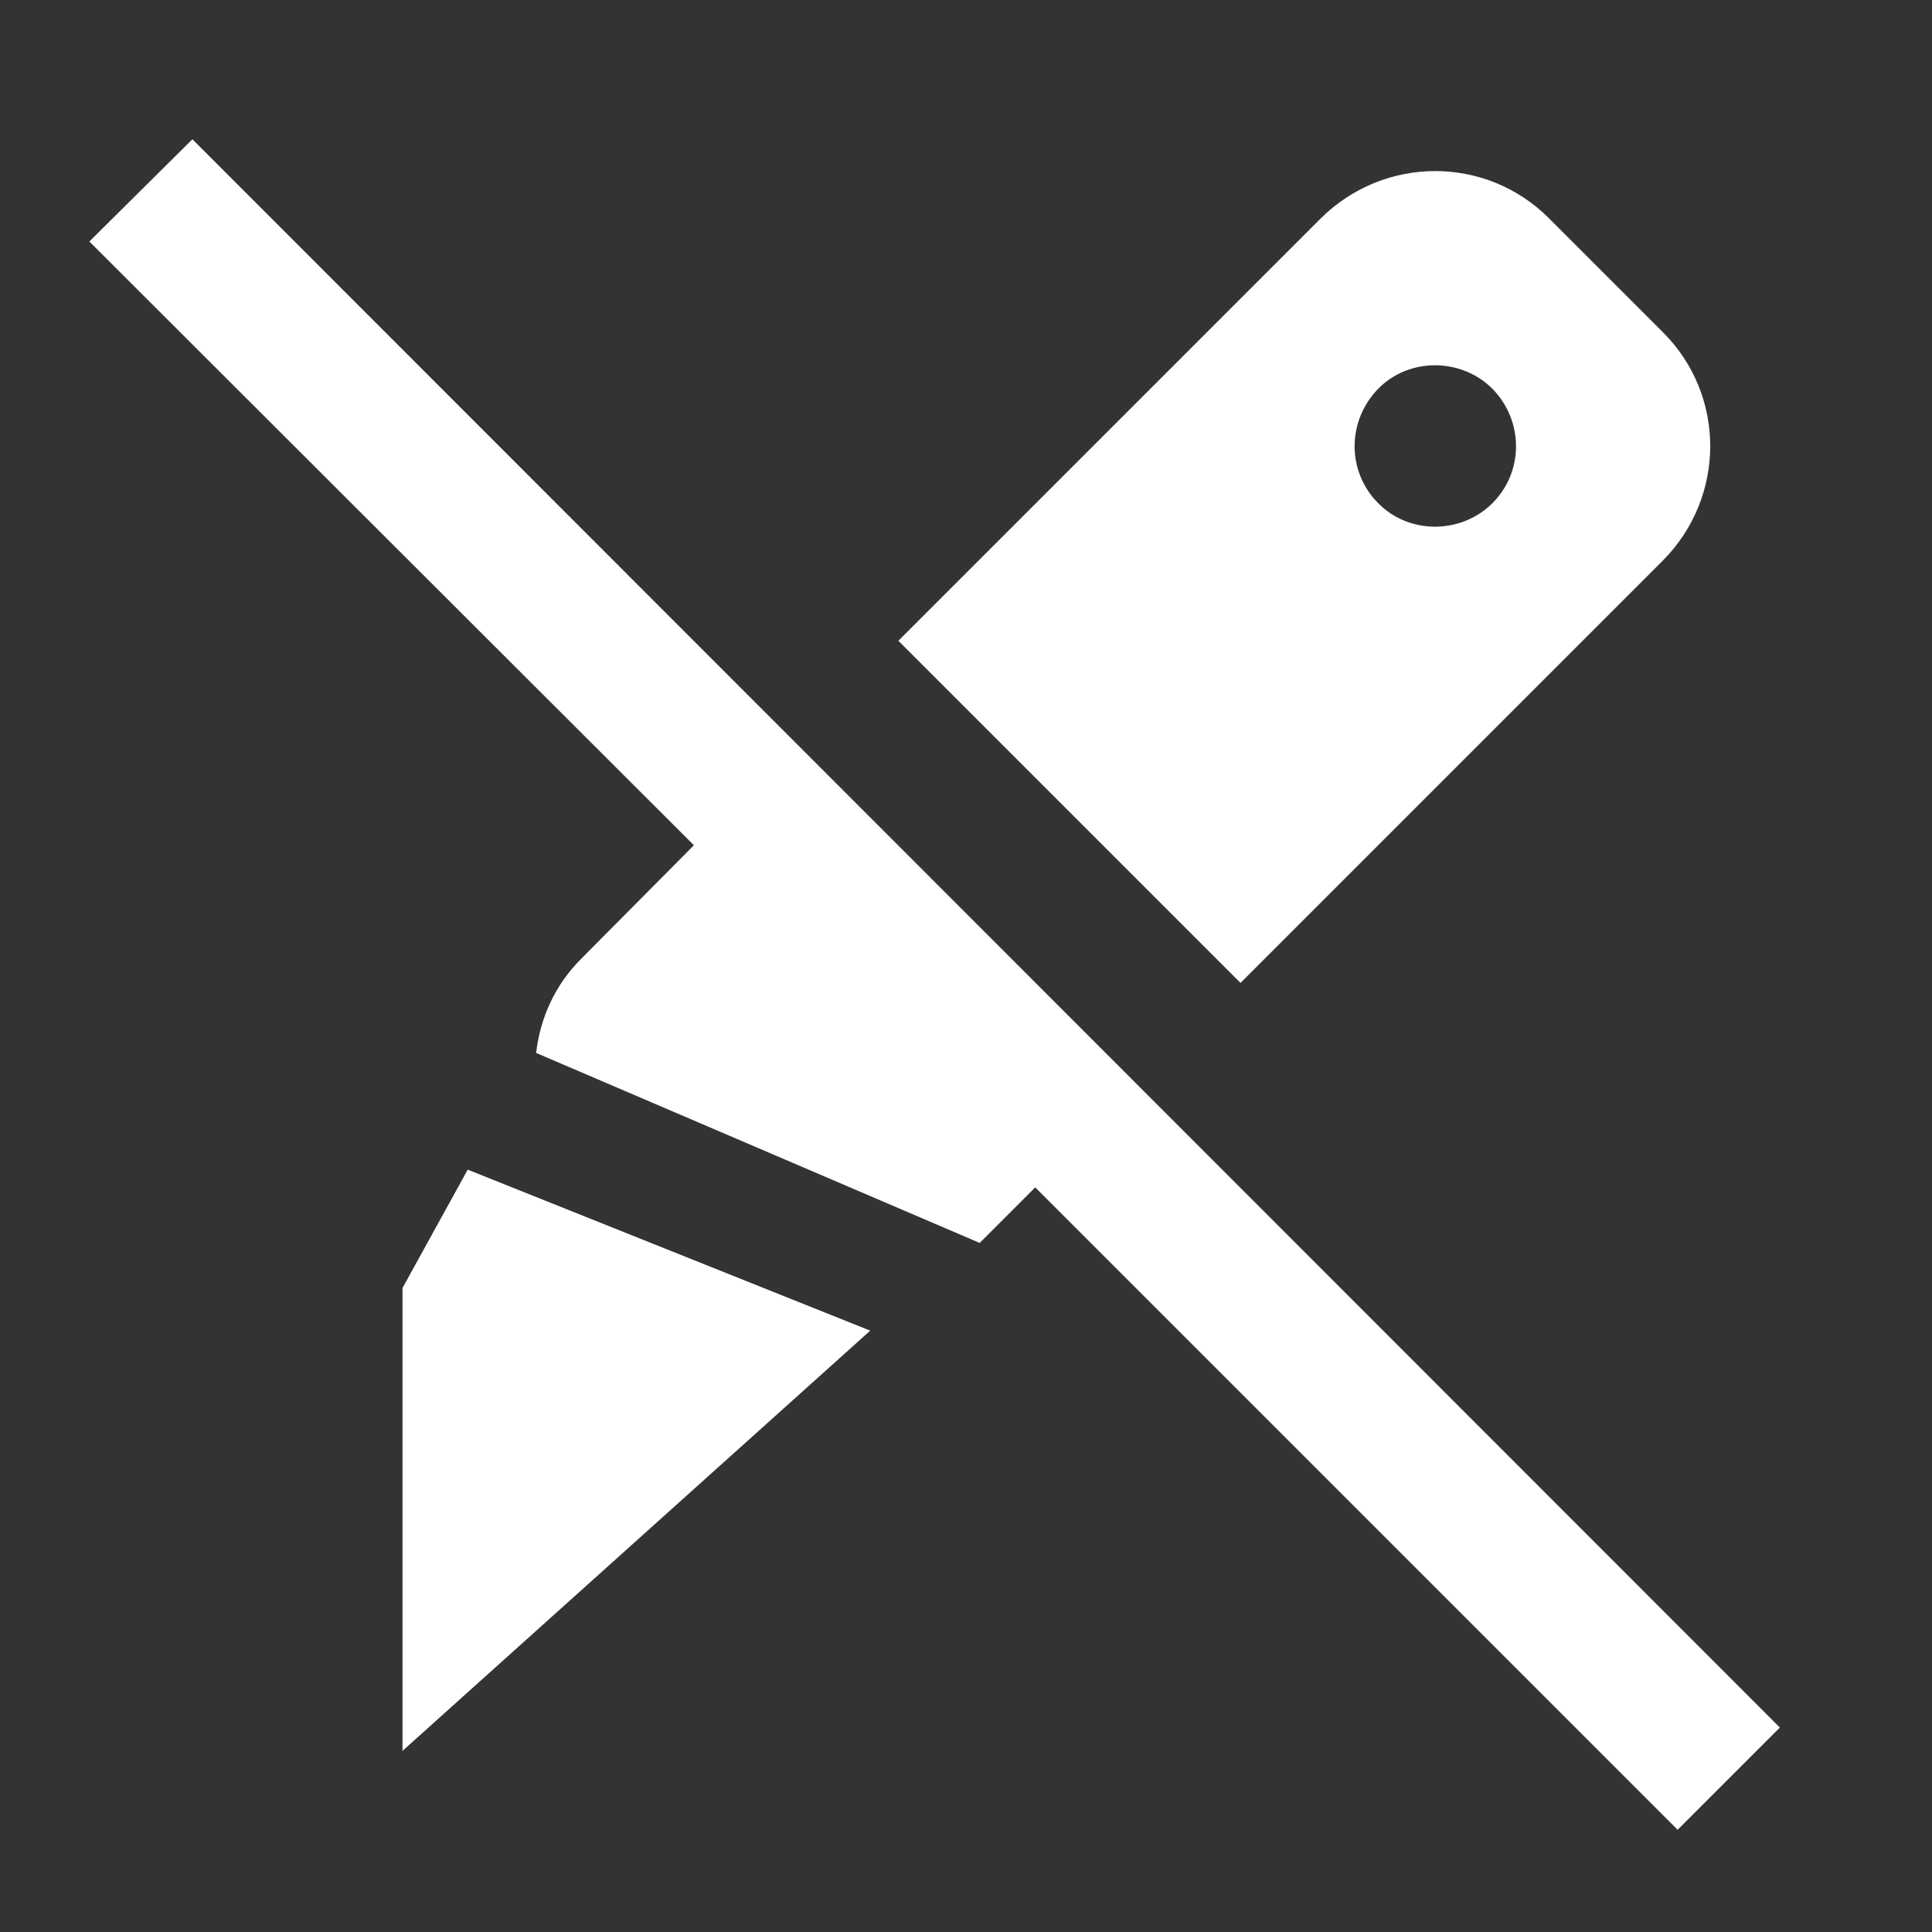 <?xml version="1.0" encoding="UTF-8"?><!DOCTYPE svg PUBLIC "-//W3C//DTD SVG 1.1//EN" "http://www.w3.org/Graphics/SVG/1.1/DTD/svg11.dtd"><svg xmlns="http://www.w3.org/2000/svg" xmlns:xlink="http://www.w3.org/1999/xlink" version="1.1" id="mdi-box-cutter-off" width="24" height="24" viewBox="0 0 24 24"><rect x="0" y="0" width="24" height="24" fill="#333333" stroke="none"/><path fill="#ffffff" d="M20.84 22.73L12.86 14.75L12.17 15.44L6.66 13.08C6.71 12.65 6.89 12.24 7.22 11.91L8.62 10.5L1.11 3L2.39 1.73L22.11 21.46L20.84 22.73M15.41 12.21L11.16 7.96L16.41 2.71C17.2 1.93 18.46 1.93 19.24 2.71L20.66 4.13C21.44 4.91 21.44 6.17 20.66 6.96L15.41 12.21M17.12 6.25C17.5 6.64 18.15 6.64 18.54 6.25C18.93 5.86 18.93 5.23 18.54 4.83C18.15 4.44 17.5 4.44 17.12 4.83C16.73 5.23 16.73 5.86 17.12 6.25M5 16V21.75L10.81 16.53L5.81 14.53L5 16Z" /></svg>